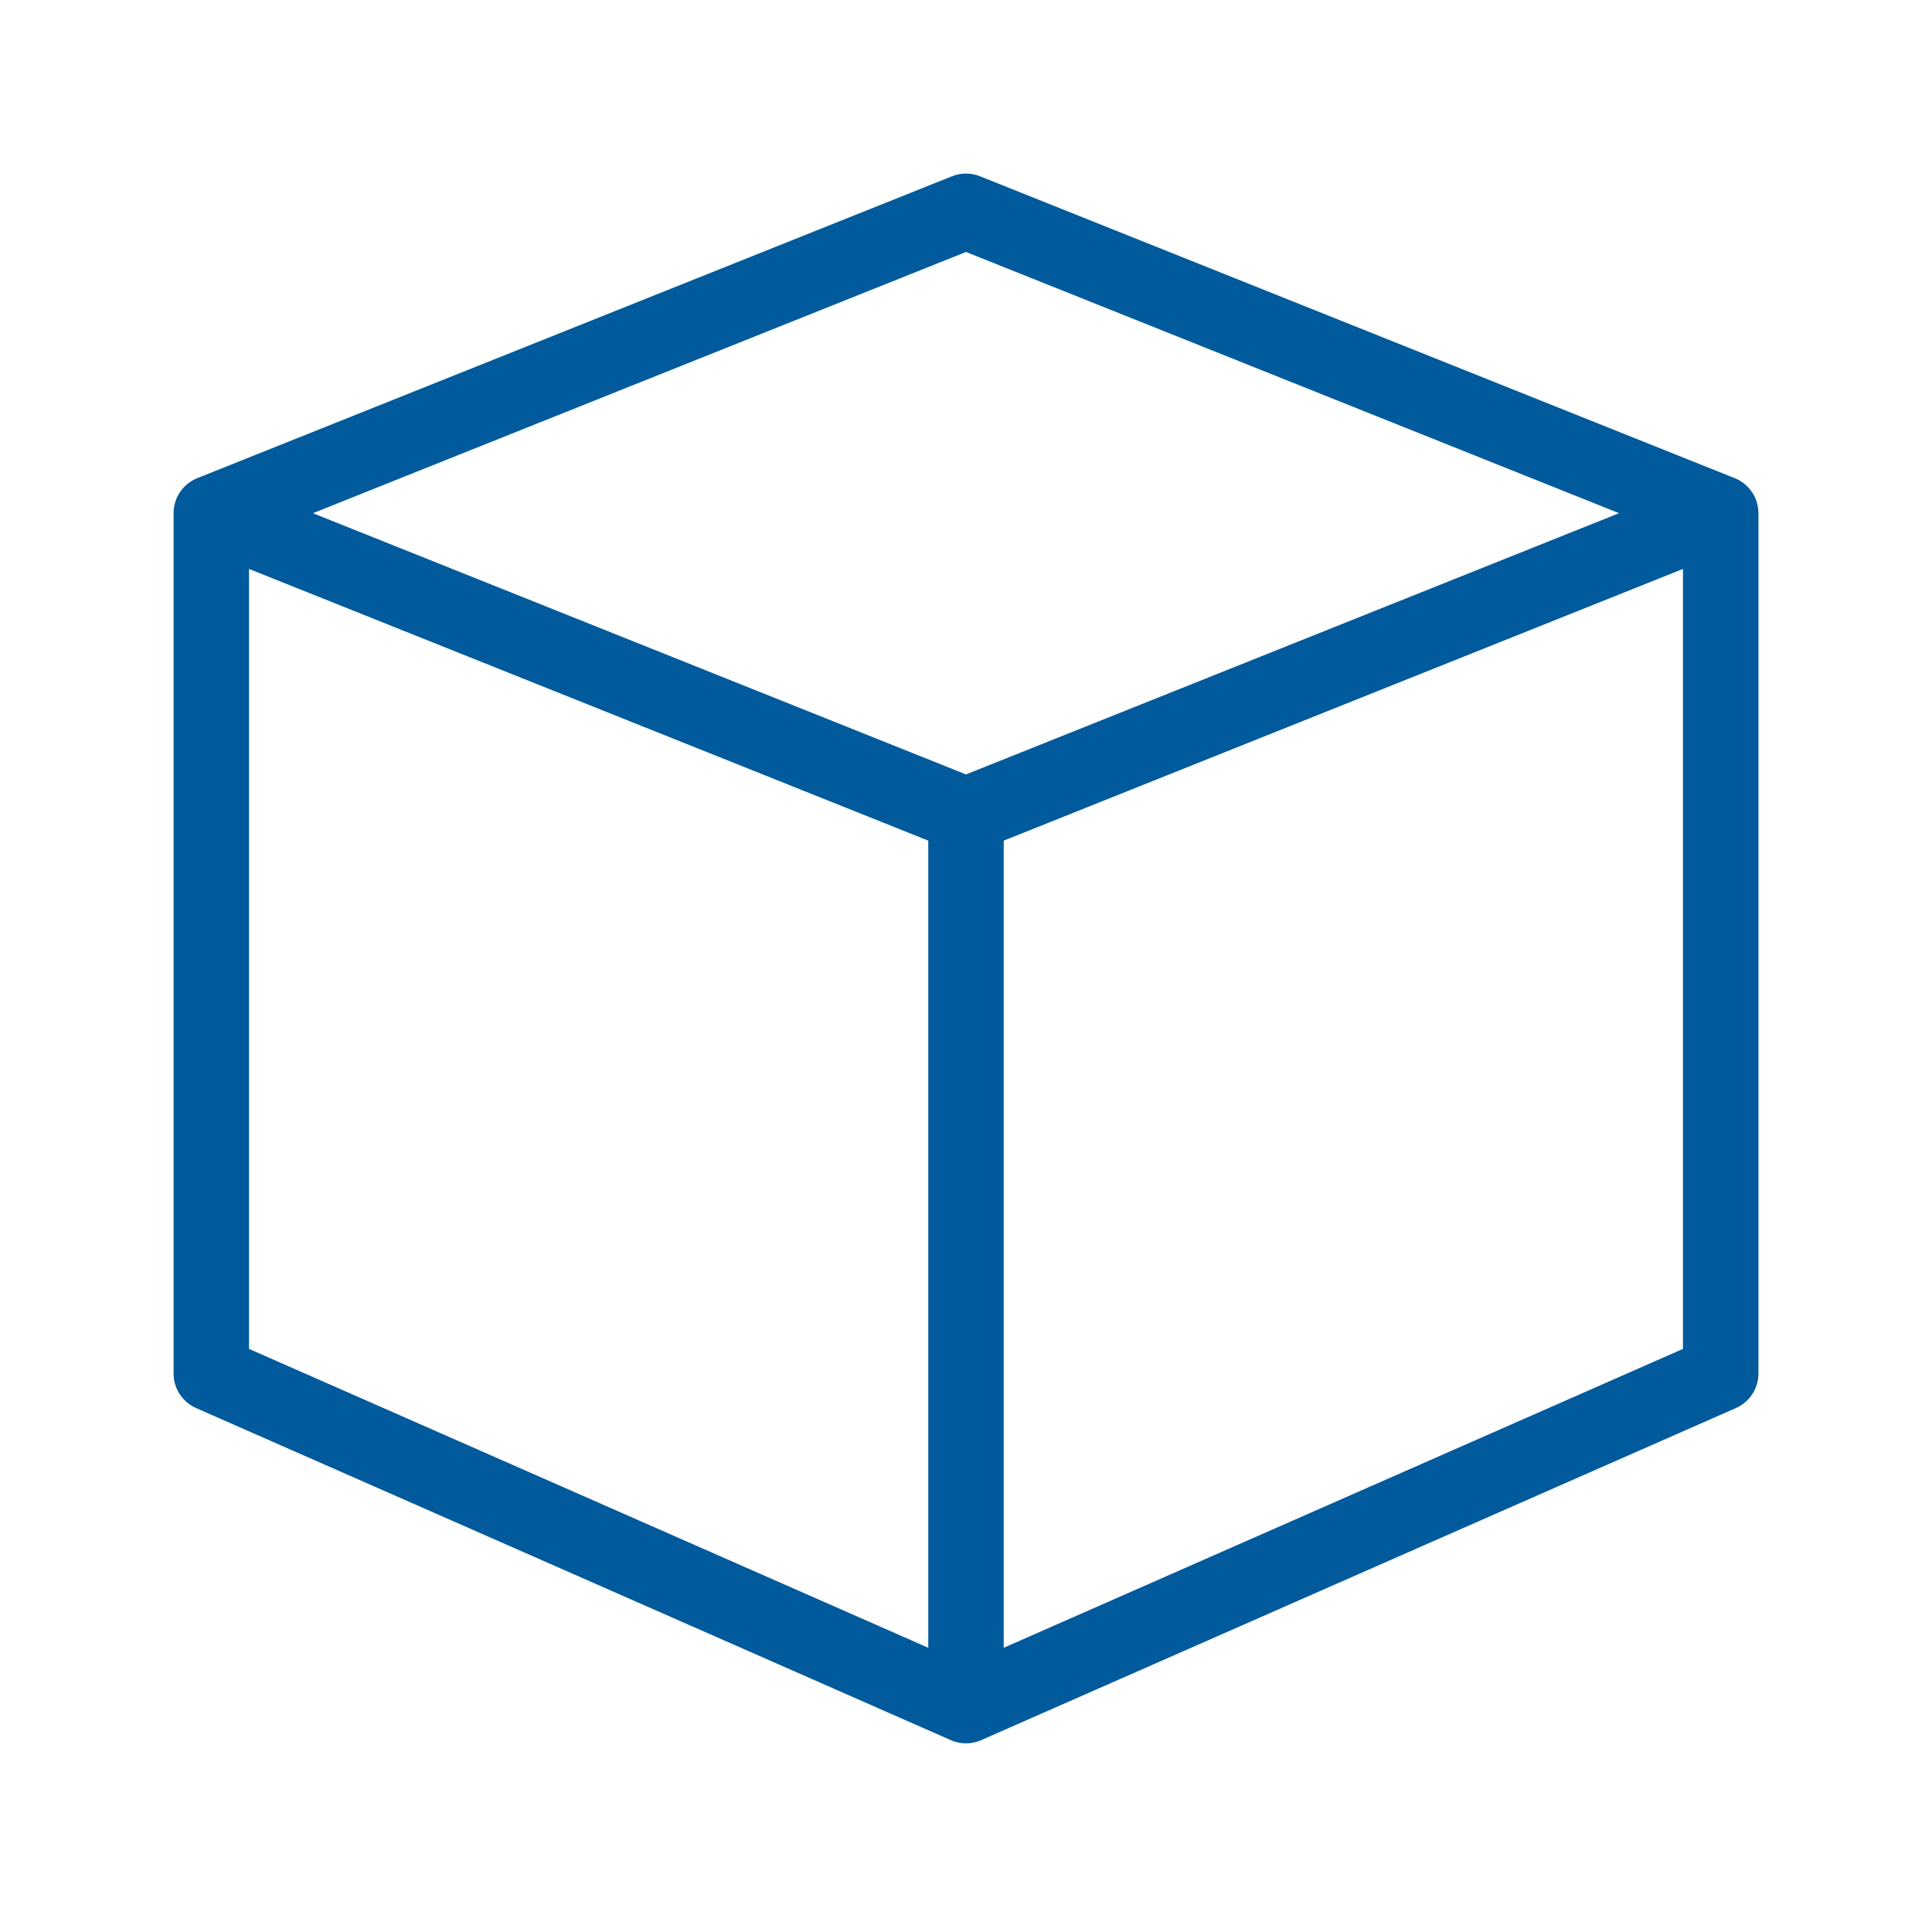 <svg xmlns="http://www.w3.org/2000/svg" viewBox="0 0 128 128" stroke-linejoin="round" stroke="#005A9C" fill="none" stroke-width="5"><path d="M64 54l50-20V91L64 113Zv59L14 91V34ZM14 34 64 54l50-20L64 14Z" /></svg>
